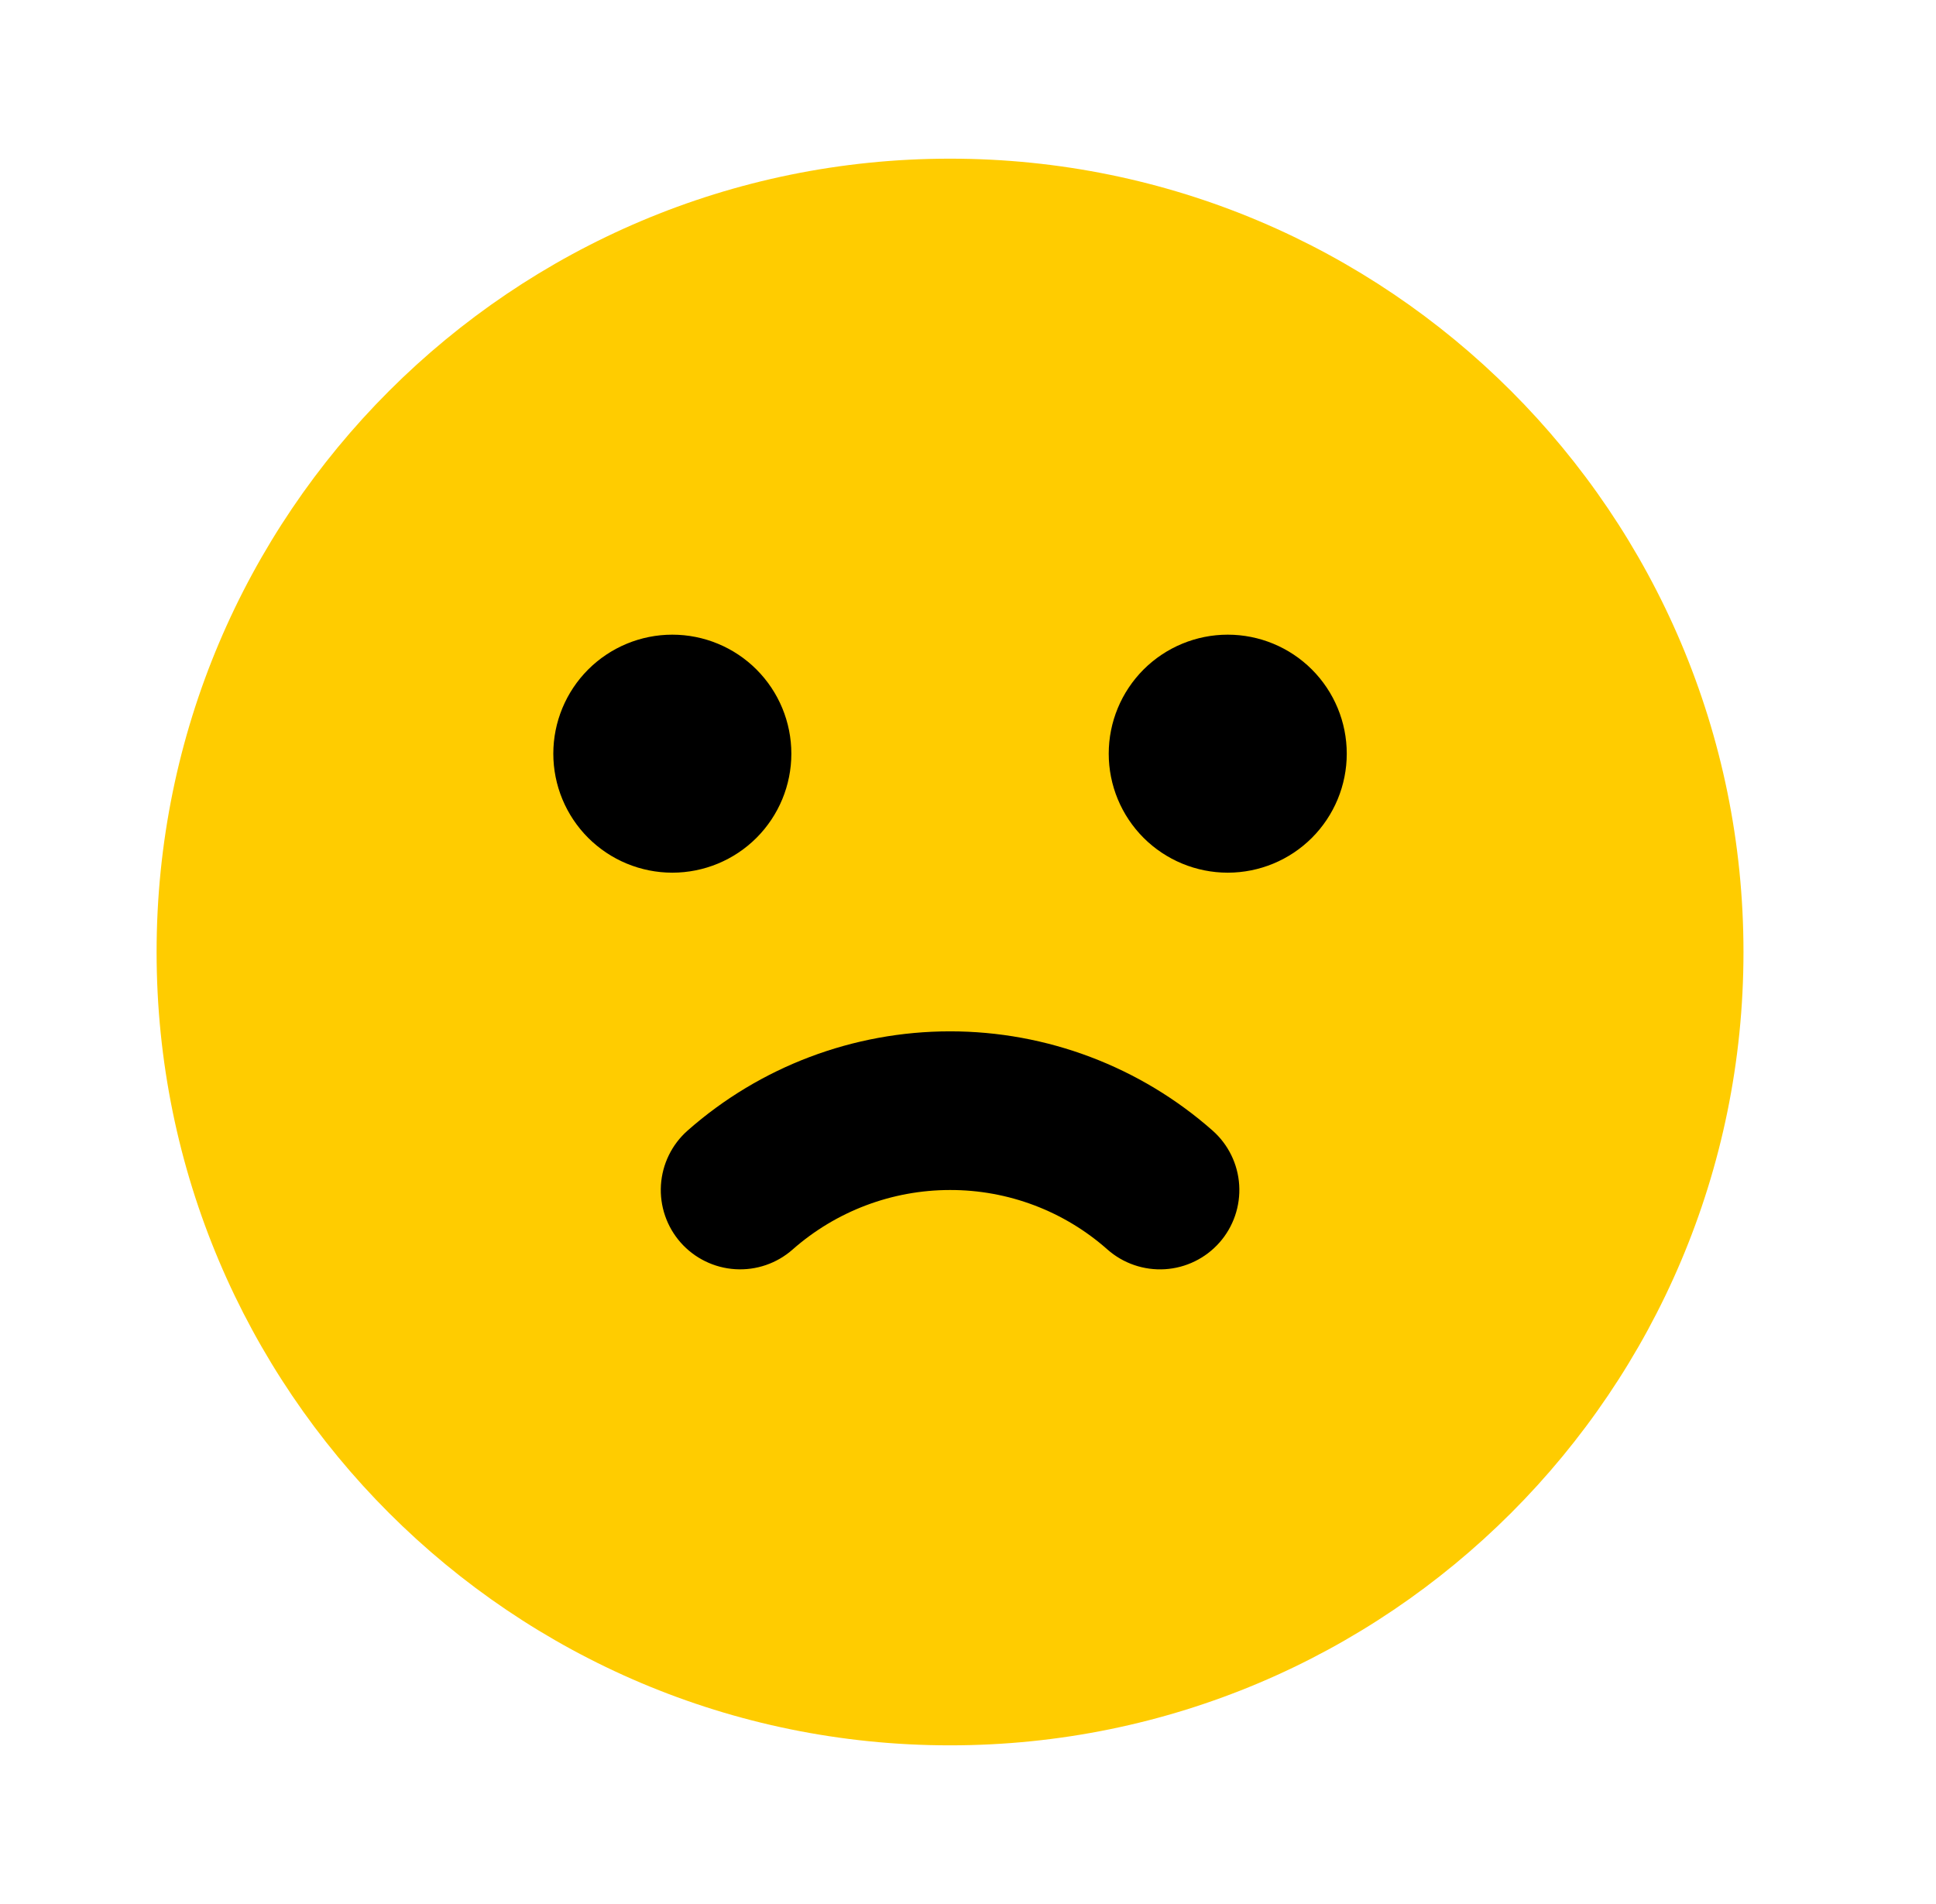 <svg width="61" height="60" viewBox="0 0 61 60" fill="none" xmlns="http://www.w3.org/2000/svg">
<g clip-path="url(#clip0_138_5585)">
<ellipse cx="30.5" cy="30.566" rx="15.849" ry="15.849" fill="black"/>
<path fill-rule="evenodd" clip-rule="evenodd" d="M29.934 5C43.742 5 54.934 16.192 54.934 30C54.934 43.807 43.742 55 29.934 55C16.127 55 4.934 43.807 4.934 30C4.934 16.192 16.127 5 29.934 5ZM29.934 32.5C26.89 32.5 23.95 33.611 21.667 35.625C21.169 36.064 20.867 36.682 20.825 37.344C20.784 38.005 21.007 38.657 21.445 39.154C21.884 39.651 22.502 39.954 23.164 39.995C23.826 40.037 24.477 39.814 24.974 39.375C26.344 38.167 28.108 37.5 29.934 37.5C31.761 37.496 33.527 38.163 34.894 39.375C35.391 39.814 36.043 40.037 36.705 39.996C37.367 39.955 37.985 39.652 38.424 39.155C38.863 38.658 39.086 38.006 39.045 37.344C39.004 36.682 38.701 36.064 38.204 35.625C35.92 33.611 32.979 32.499 29.934 32.5ZM21.184 20C20.189 20 19.236 20.395 18.532 21.098C17.829 21.802 17.434 22.755 17.434 23.75C17.434 24.745 17.829 25.698 18.532 26.402C19.236 27.105 20.189 27.5 21.184 27.5C22.179 27.5 23.133 27.105 23.836 26.402C24.539 25.698 24.934 24.745 24.934 23.75C24.934 22.755 24.539 21.802 23.836 21.098C23.133 20.395 22.179 20 21.184 20ZM38.684 20C37.69 20 36.736 20.395 36.032 21.098C35.329 21.802 34.934 22.755 34.934 23.75C34.934 24.745 35.329 25.698 36.032 26.402C36.736 27.105 37.69 27.5 38.684 27.5C39.679 27.5 40.633 27.105 41.336 26.402C42.039 25.698 42.434 24.745 42.434 23.75C42.434 22.755 42.039 21.802 41.336 21.098C40.633 20.395 39.679 20 38.684 20Z" fill="#FFCC00"/>
</g>
<defs>
<clipPath id="clip0_138_5585">
<rect width="60" height="60" fill="white" transform="translate(0.5)"/>
</clipPath>
</defs>
</svg>
